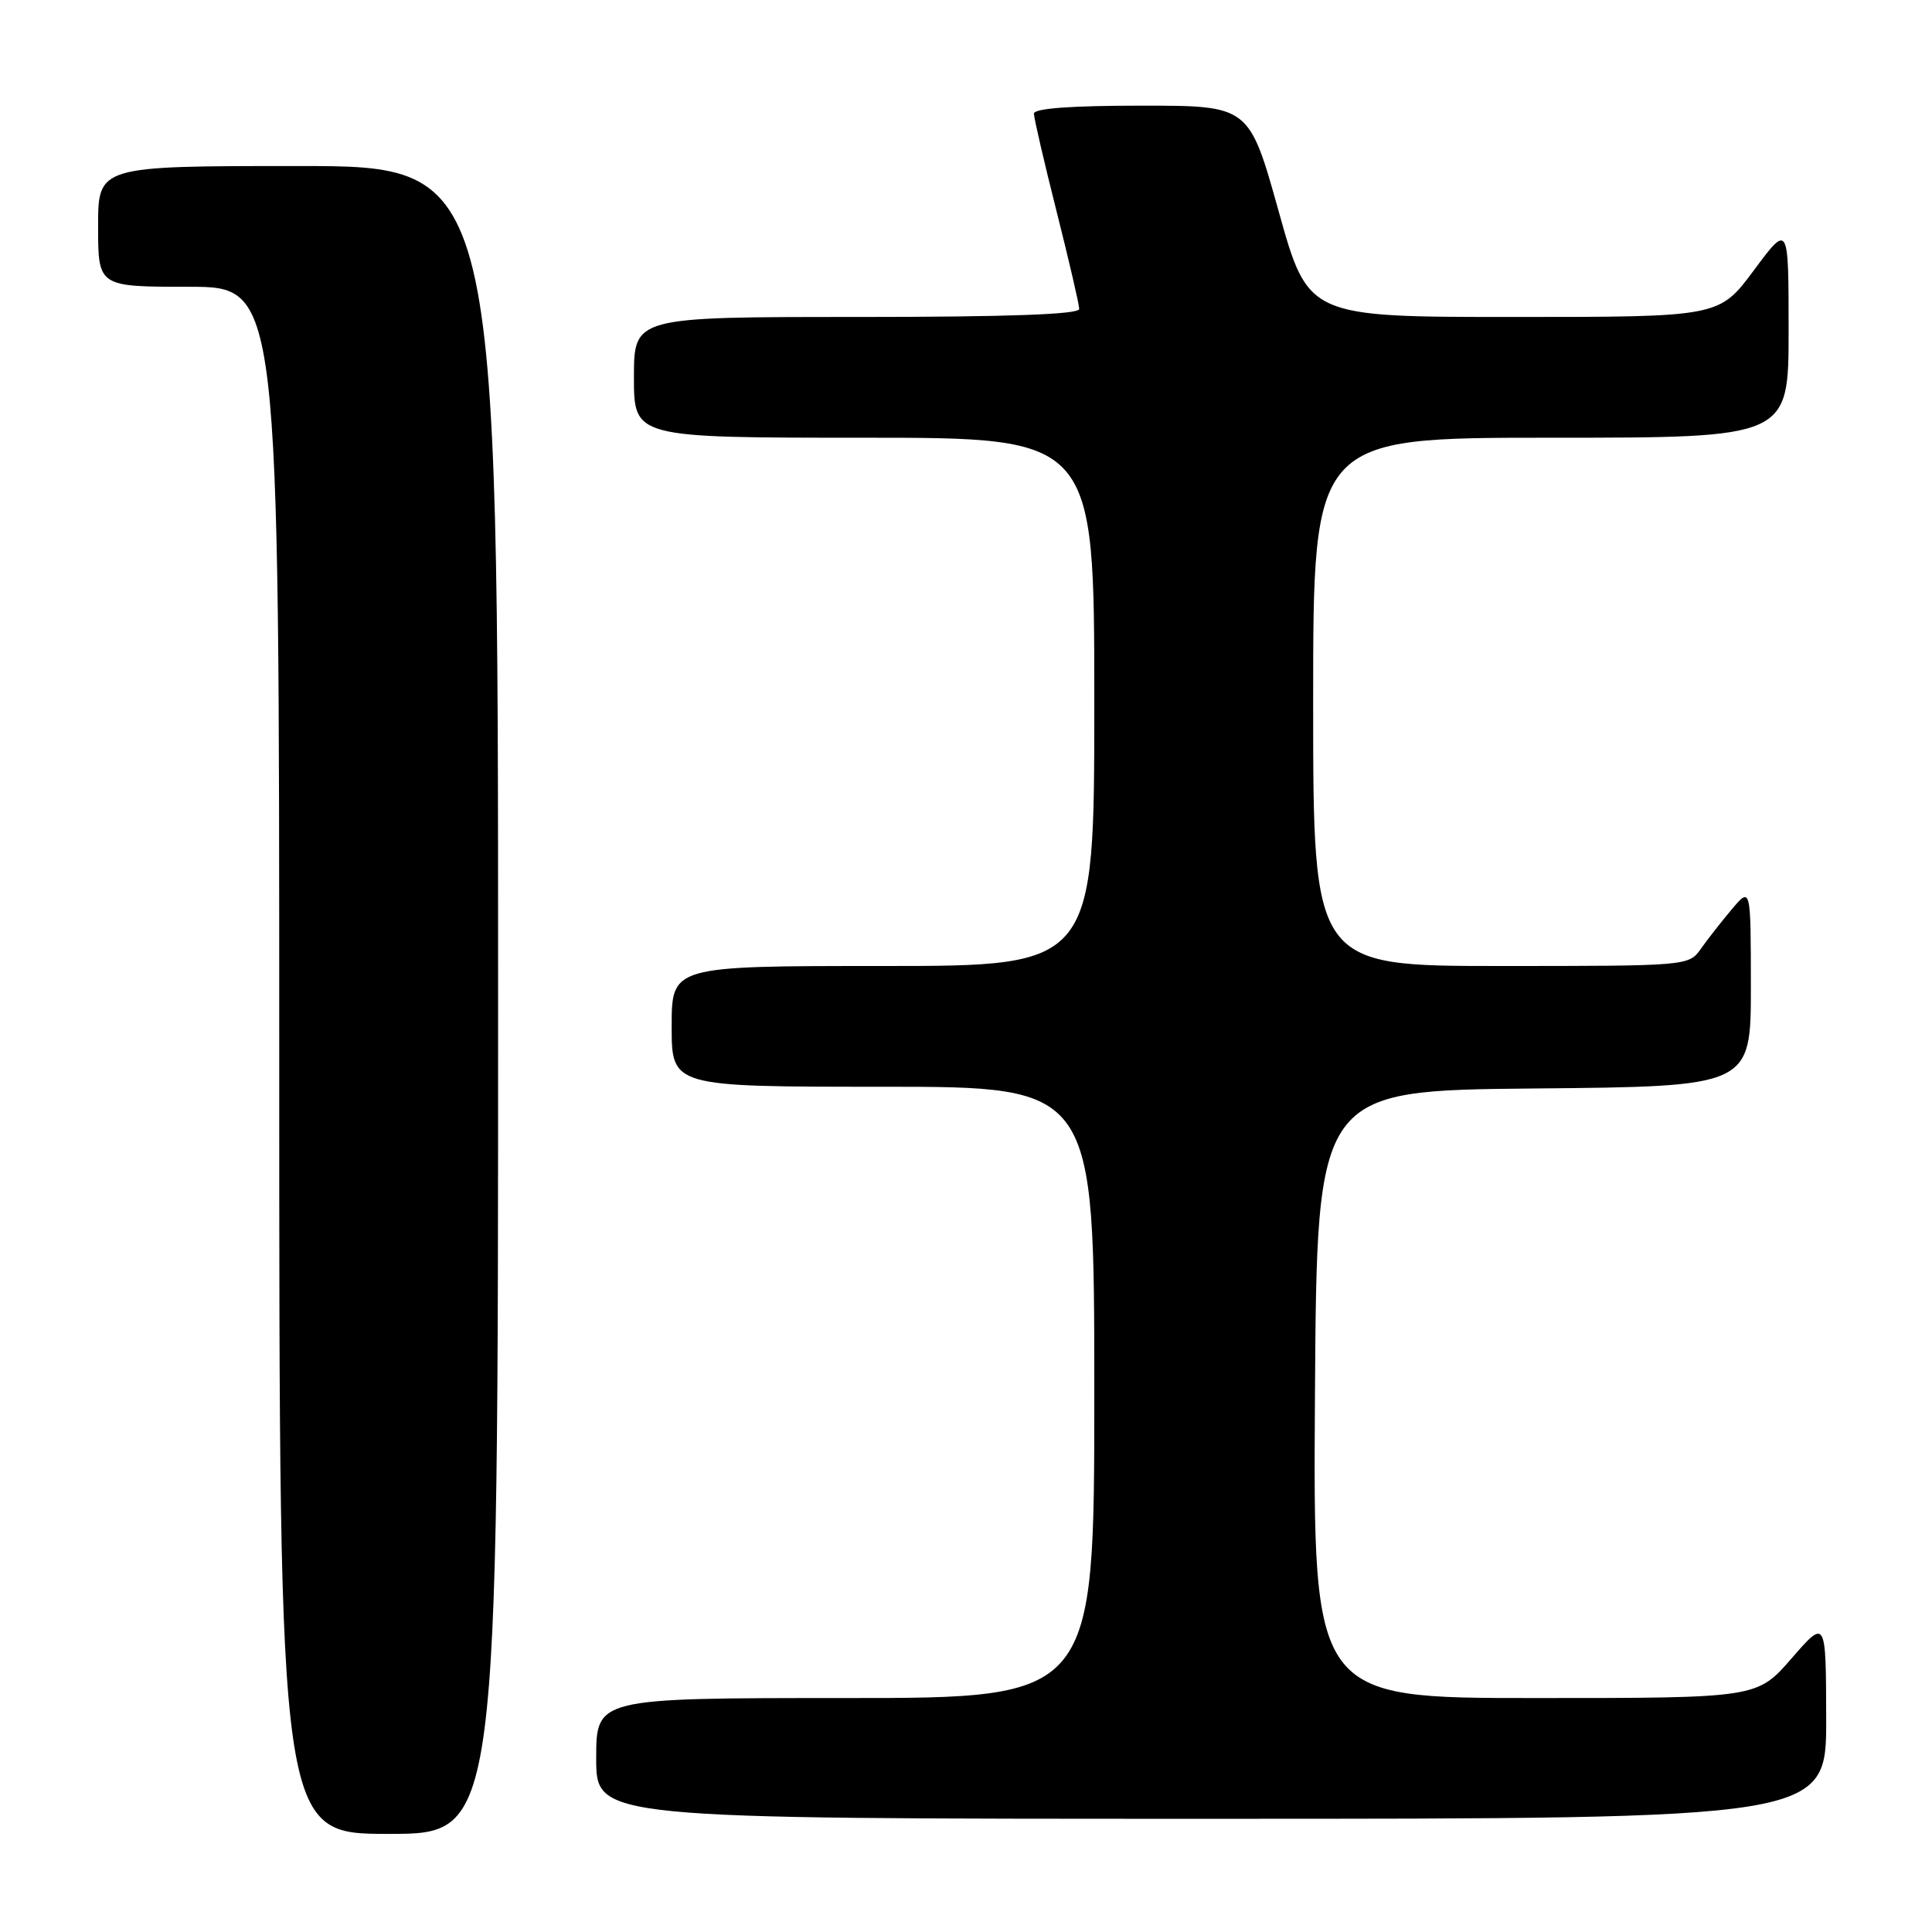 <?xml version="1.0" encoding="UTF-8" standalone="no"?>
<!DOCTYPE svg PUBLIC "-//W3C//DTD SVG 1.1//EN" "http://www.w3.org/Graphics/SVG/1.1/DTD/svg11.dtd" >
<svg xmlns="http://www.w3.org/2000/svg" xmlns:xlink="http://www.w3.org/1999/xlink" version="1.1" viewBox="0 0 256 256">
 <g >
 <path fill="currentColor"
d=" M 66.00 132.50 C 66.00 22.00 66.00 22.00 39.50 22.00 C 13.00 22.00 13.00 22.00 13.00 30.00 C 13.00 38.00 13.00 38.00 25.00 38.00 C 37.00 38.00 37.00 38.00 37.00 140.50 C 37.00 243.00 37.00 243.00 51.50 243.00 C 66.00 243.00 66.00 243.00 66.00 132.50 Z  M 241.98 227.75 C 241.95 214.50 241.95 214.50 237.39 219.75 C 232.82 225.00 232.82 225.00 203.40 225.00 C 173.98 225.00 173.98 225.00 174.24 184.75 C 174.50 144.50 174.50 144.50 203.25 144.23 C 232.00 143.97 232.00 143.97 232.00 130.73 C 231.99 117.50 231.99 117.50 229.46 120.50 C 228.07 122.15 226.23 124.51 225.35 125.75 C 223.78 127.98 223.56 128.00 198.88 128.00 C 174.00 128.00 174.00 128.00 174.00 93.00 C 174.00 58.00 174.00 58.00 205.50 58.00 C 237.00 58.00 237.00 58.00 237.00 43.81 C 237.00 29.62 237.00 29.62 232.40 35.81 C 227.80 42.00 227.80 42.00 200.57 42.00 C 173.34 42.00 173.34 42.00 169.43 28.00 C 165.52 14.00 165.52 14.00 151.26 14.00 C 141.90 14.00 137.00 14.36 137.00 15.06 C 137.00 15.64 138.35 21.46 140.00 28.00 C 141.65 34.54 143.00 40.36 143.00 40.94 C 143.00 41.66 133.59 42.00 113.50 42.00 C 84.00 42.00 84.00 42.00 84.00 50.00 C 84.00 58.00 84.00 58.00 114.50 58.00 C 145.00 58.00 145.00 58.00 145.00 93.00 C 145.00 128.00 145.00 128.00 117.00 128.00 C 89.00 128.00 89.00 128.00 89.00 136.00 C 89.00 144.00 89.00 144.00 117.00 144.00 C 145.00 144.00 145.00 144.00 145.00 184.50 C 145.00 225.00 145.00 225.00 112.00 225.00 C 79.00 225.00 79.00 225.00 79.00 233.00 C 79.00 241.00 79.00 241.00 160.50 241.00 C 242.00 241.00 242.00 241.00 241.98 227.75 Z "/>
</g>
</svg>